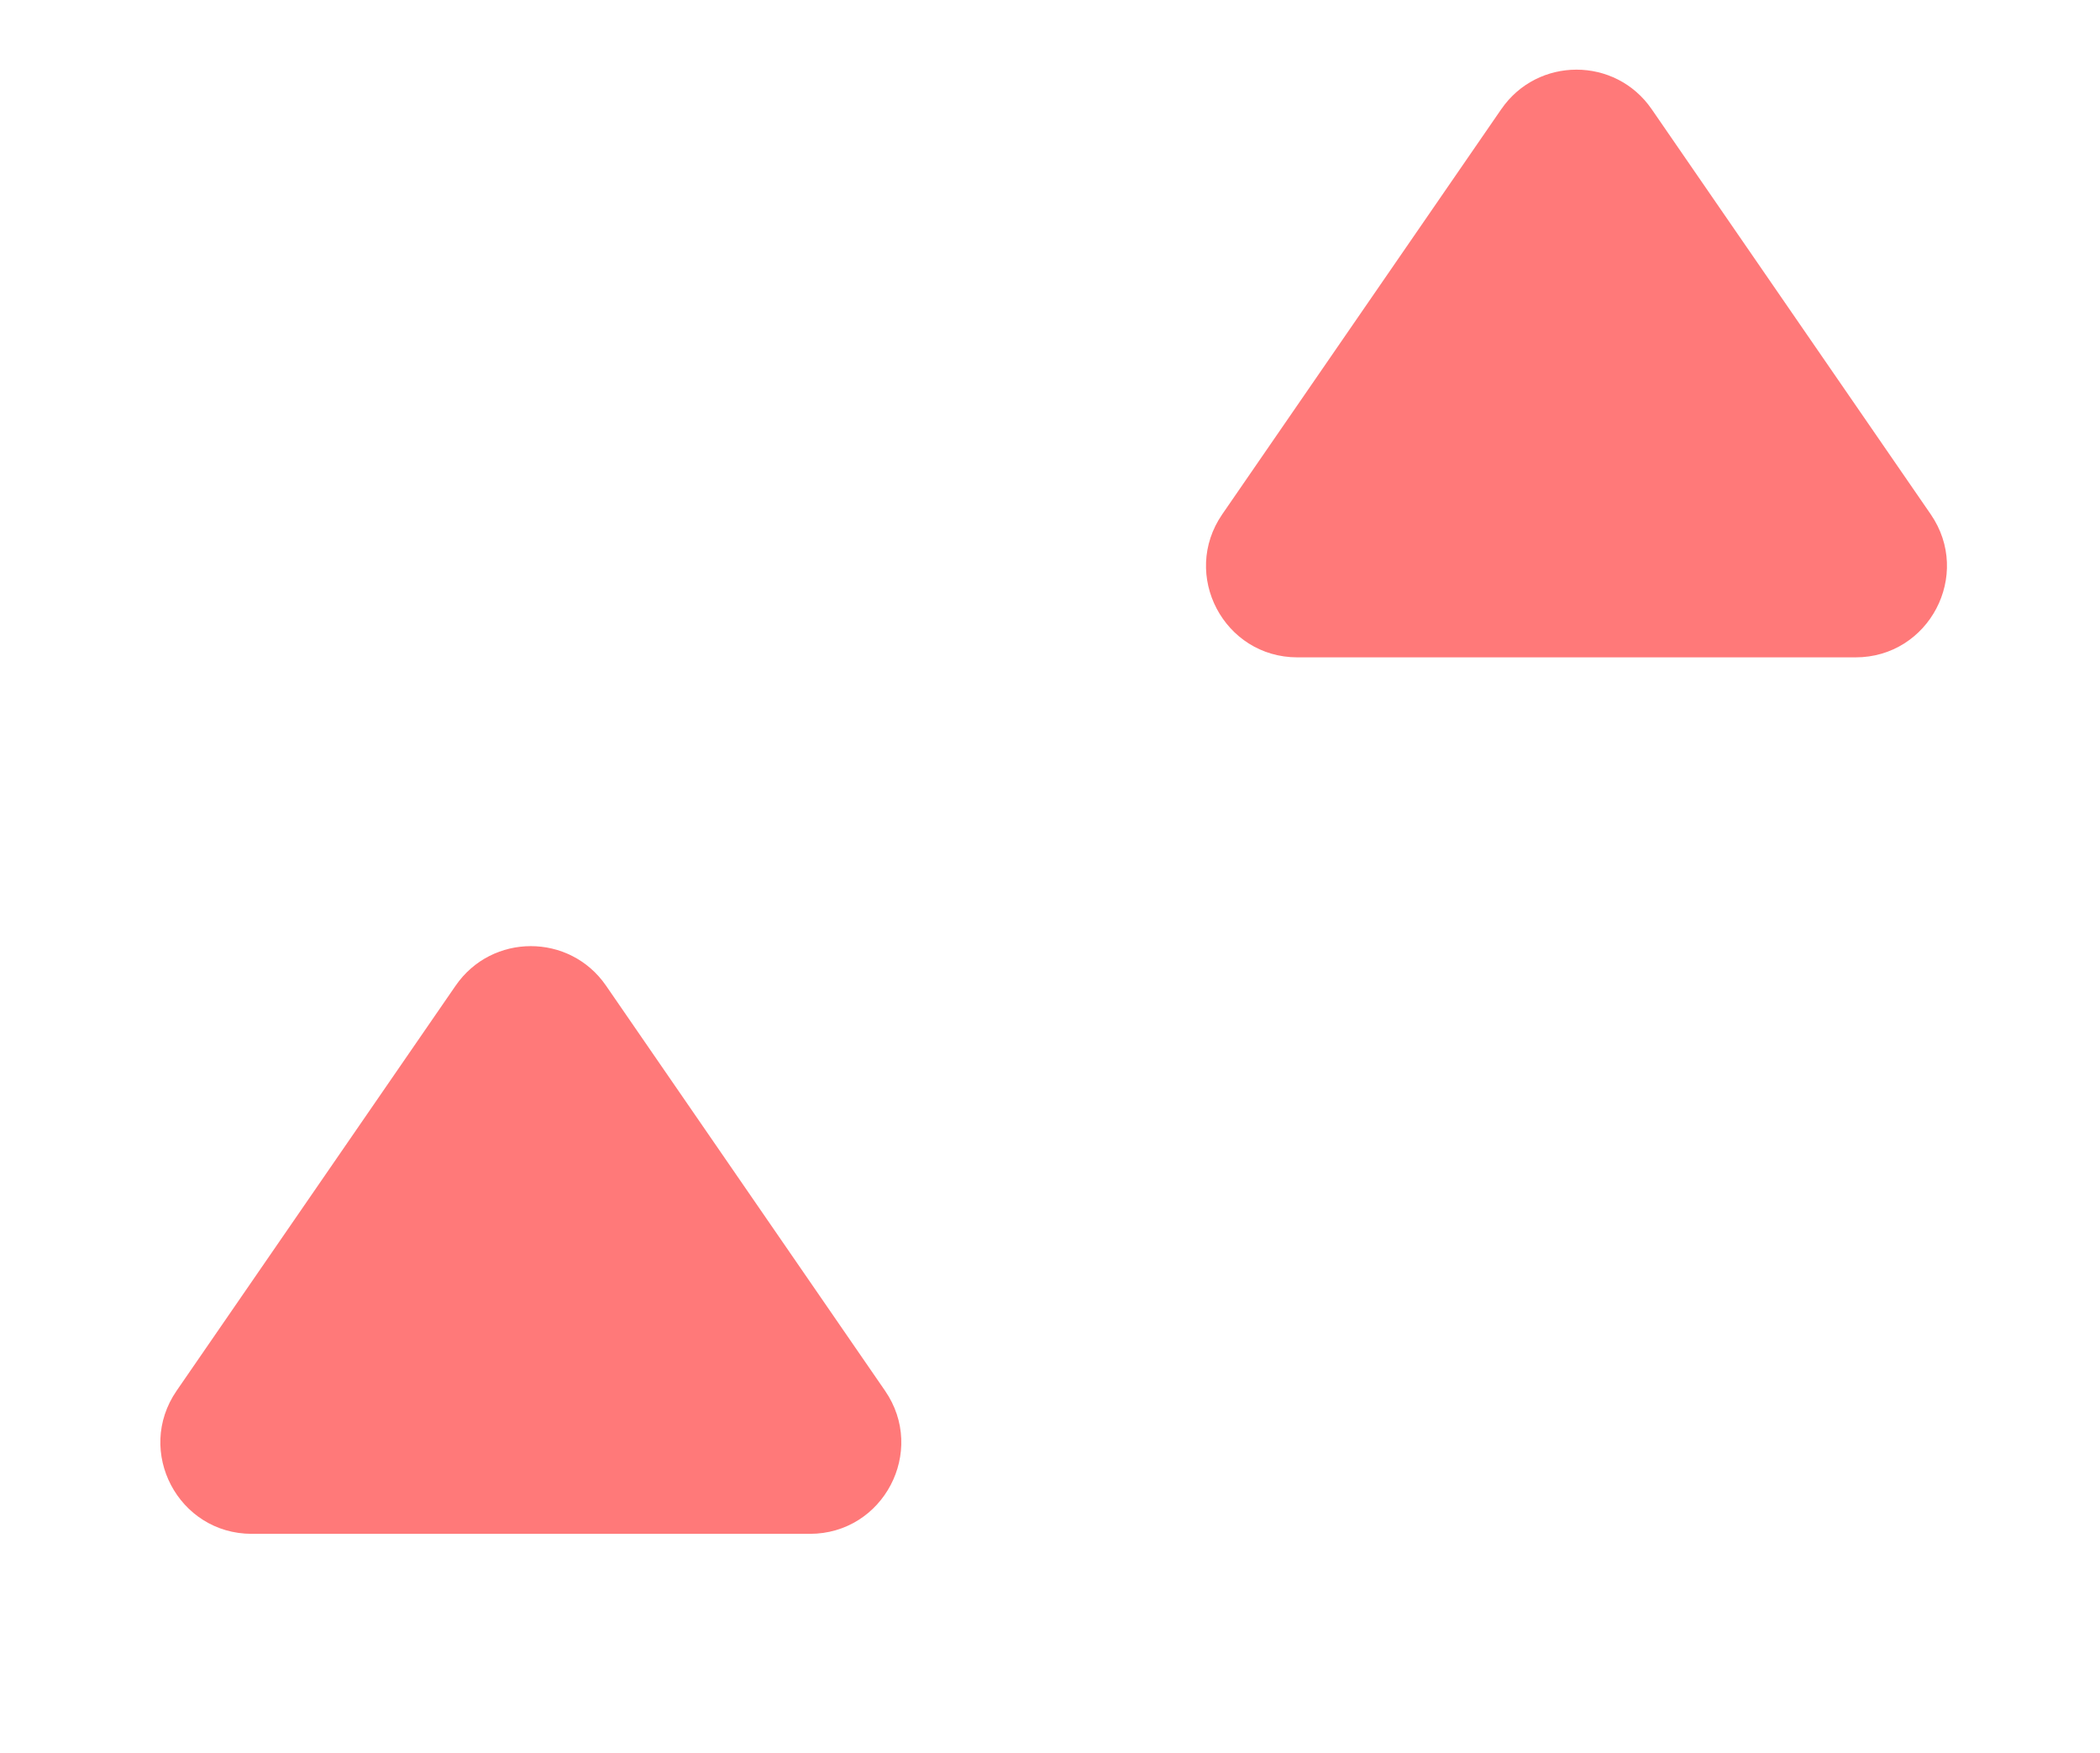 <svg width="115" height="96" viewBox="0 0 115 96" fill="none" xmlns="http://www.w3.org/2000/svg"><path d="M24.952 53.979c1.987-2.886 6.248-2.886 8.235 0l15.28 22.185C50.752 79.48 48.377 84 44.35 84H13.79c-4.029 0-6.403-4.519-4.119-7.836l15.28-22.185zm57.262-48c1.987-2.886 6.248-2.886 8.235 0l15.281 22.185c2.284 3.317-.09 7.836-4.118 7.836h-30.56c-4.029 0-6.403-4.519-4.119-7.836l15.28-22.185z" fill="#FF7979"/></svg>